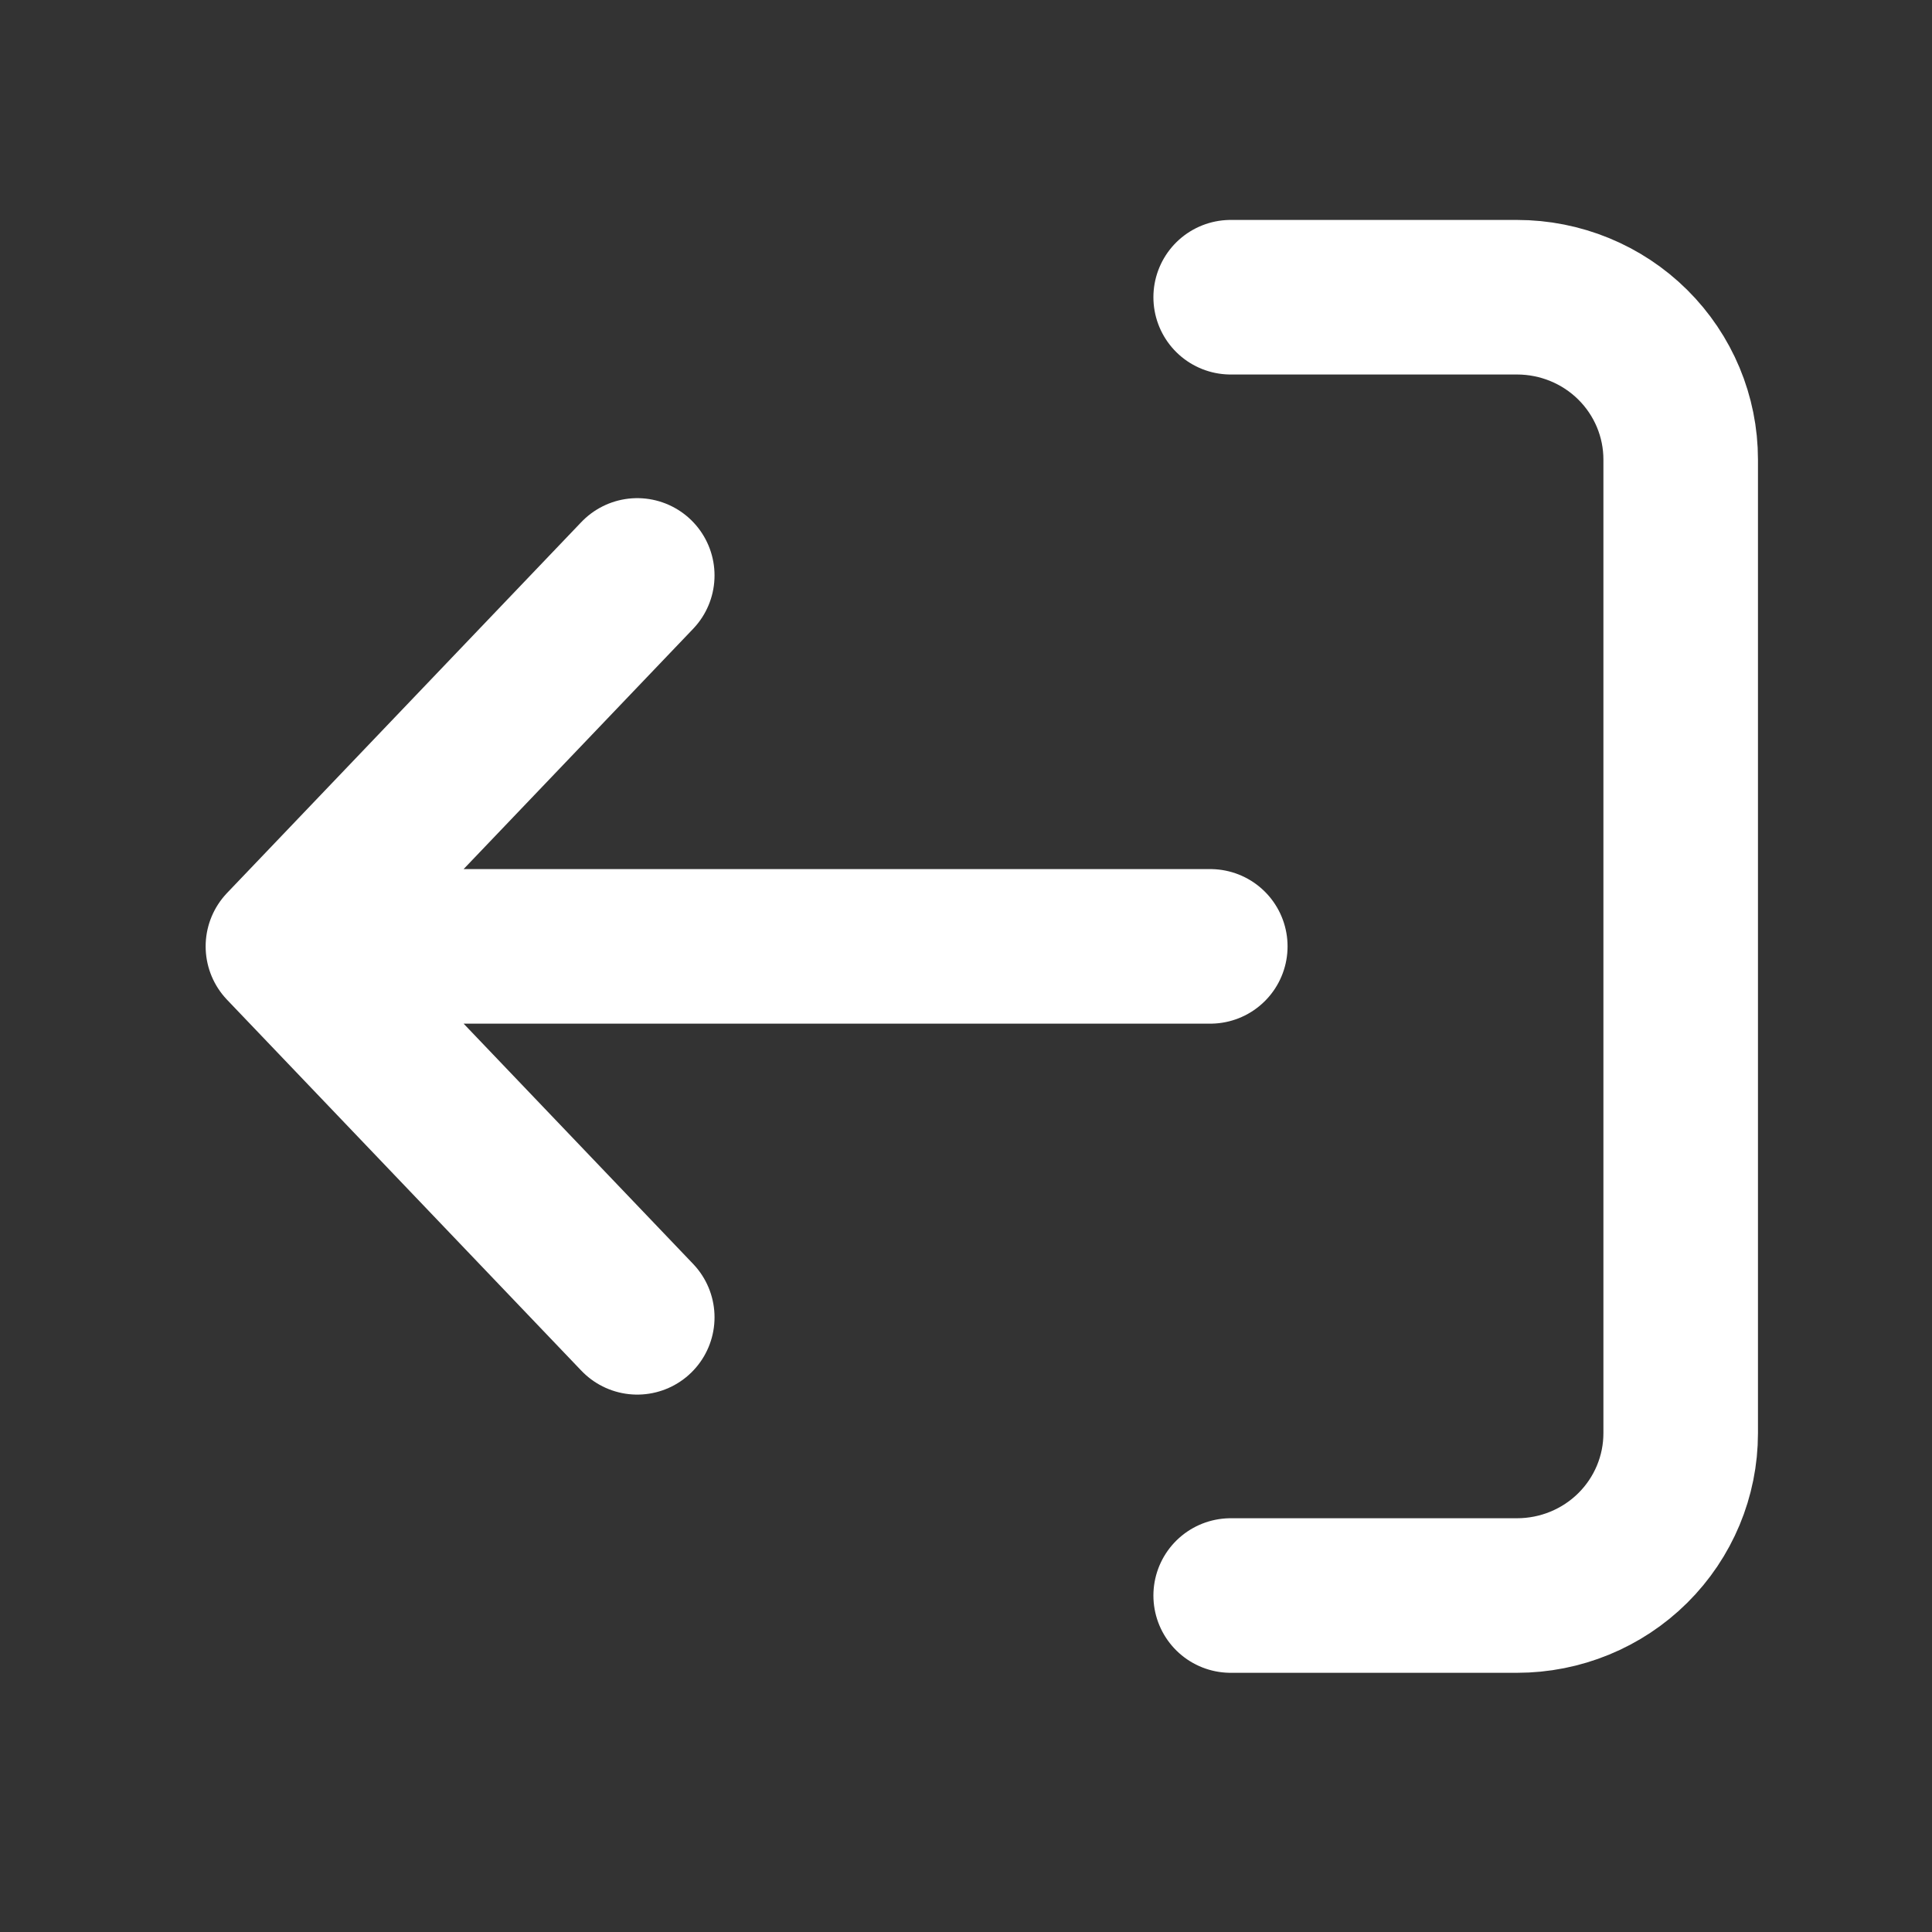 <svg width="25" height="25" viewBox="0 0 25 25" fill="none" xmlns="http://www.w3.org/2000/svg">
<rect x="0" y="0" width="25" height="25" fill="#333333" stroke="none"/>
<path d="M15.925 20.646L19.63 20.646C20.192 20.646 20.731 20.425 21.128 20.031C21.525 19.637 21.748 19.103 21.748 18.546L21.748 5.946C21.748 5.389 21.525 4.855 21.128 4.461C20.731 4.067 20.192 3.846 19.63 3.846L15.925 3.846M15.661 12.246L3.661 12.246M3.661 12.246L8.246 17.046M3.661 12.246L8.246 7.446" stroke="white" stroke-width="2" stroke-linecap="round" stroke-linejoin="round"/>
</svg>
